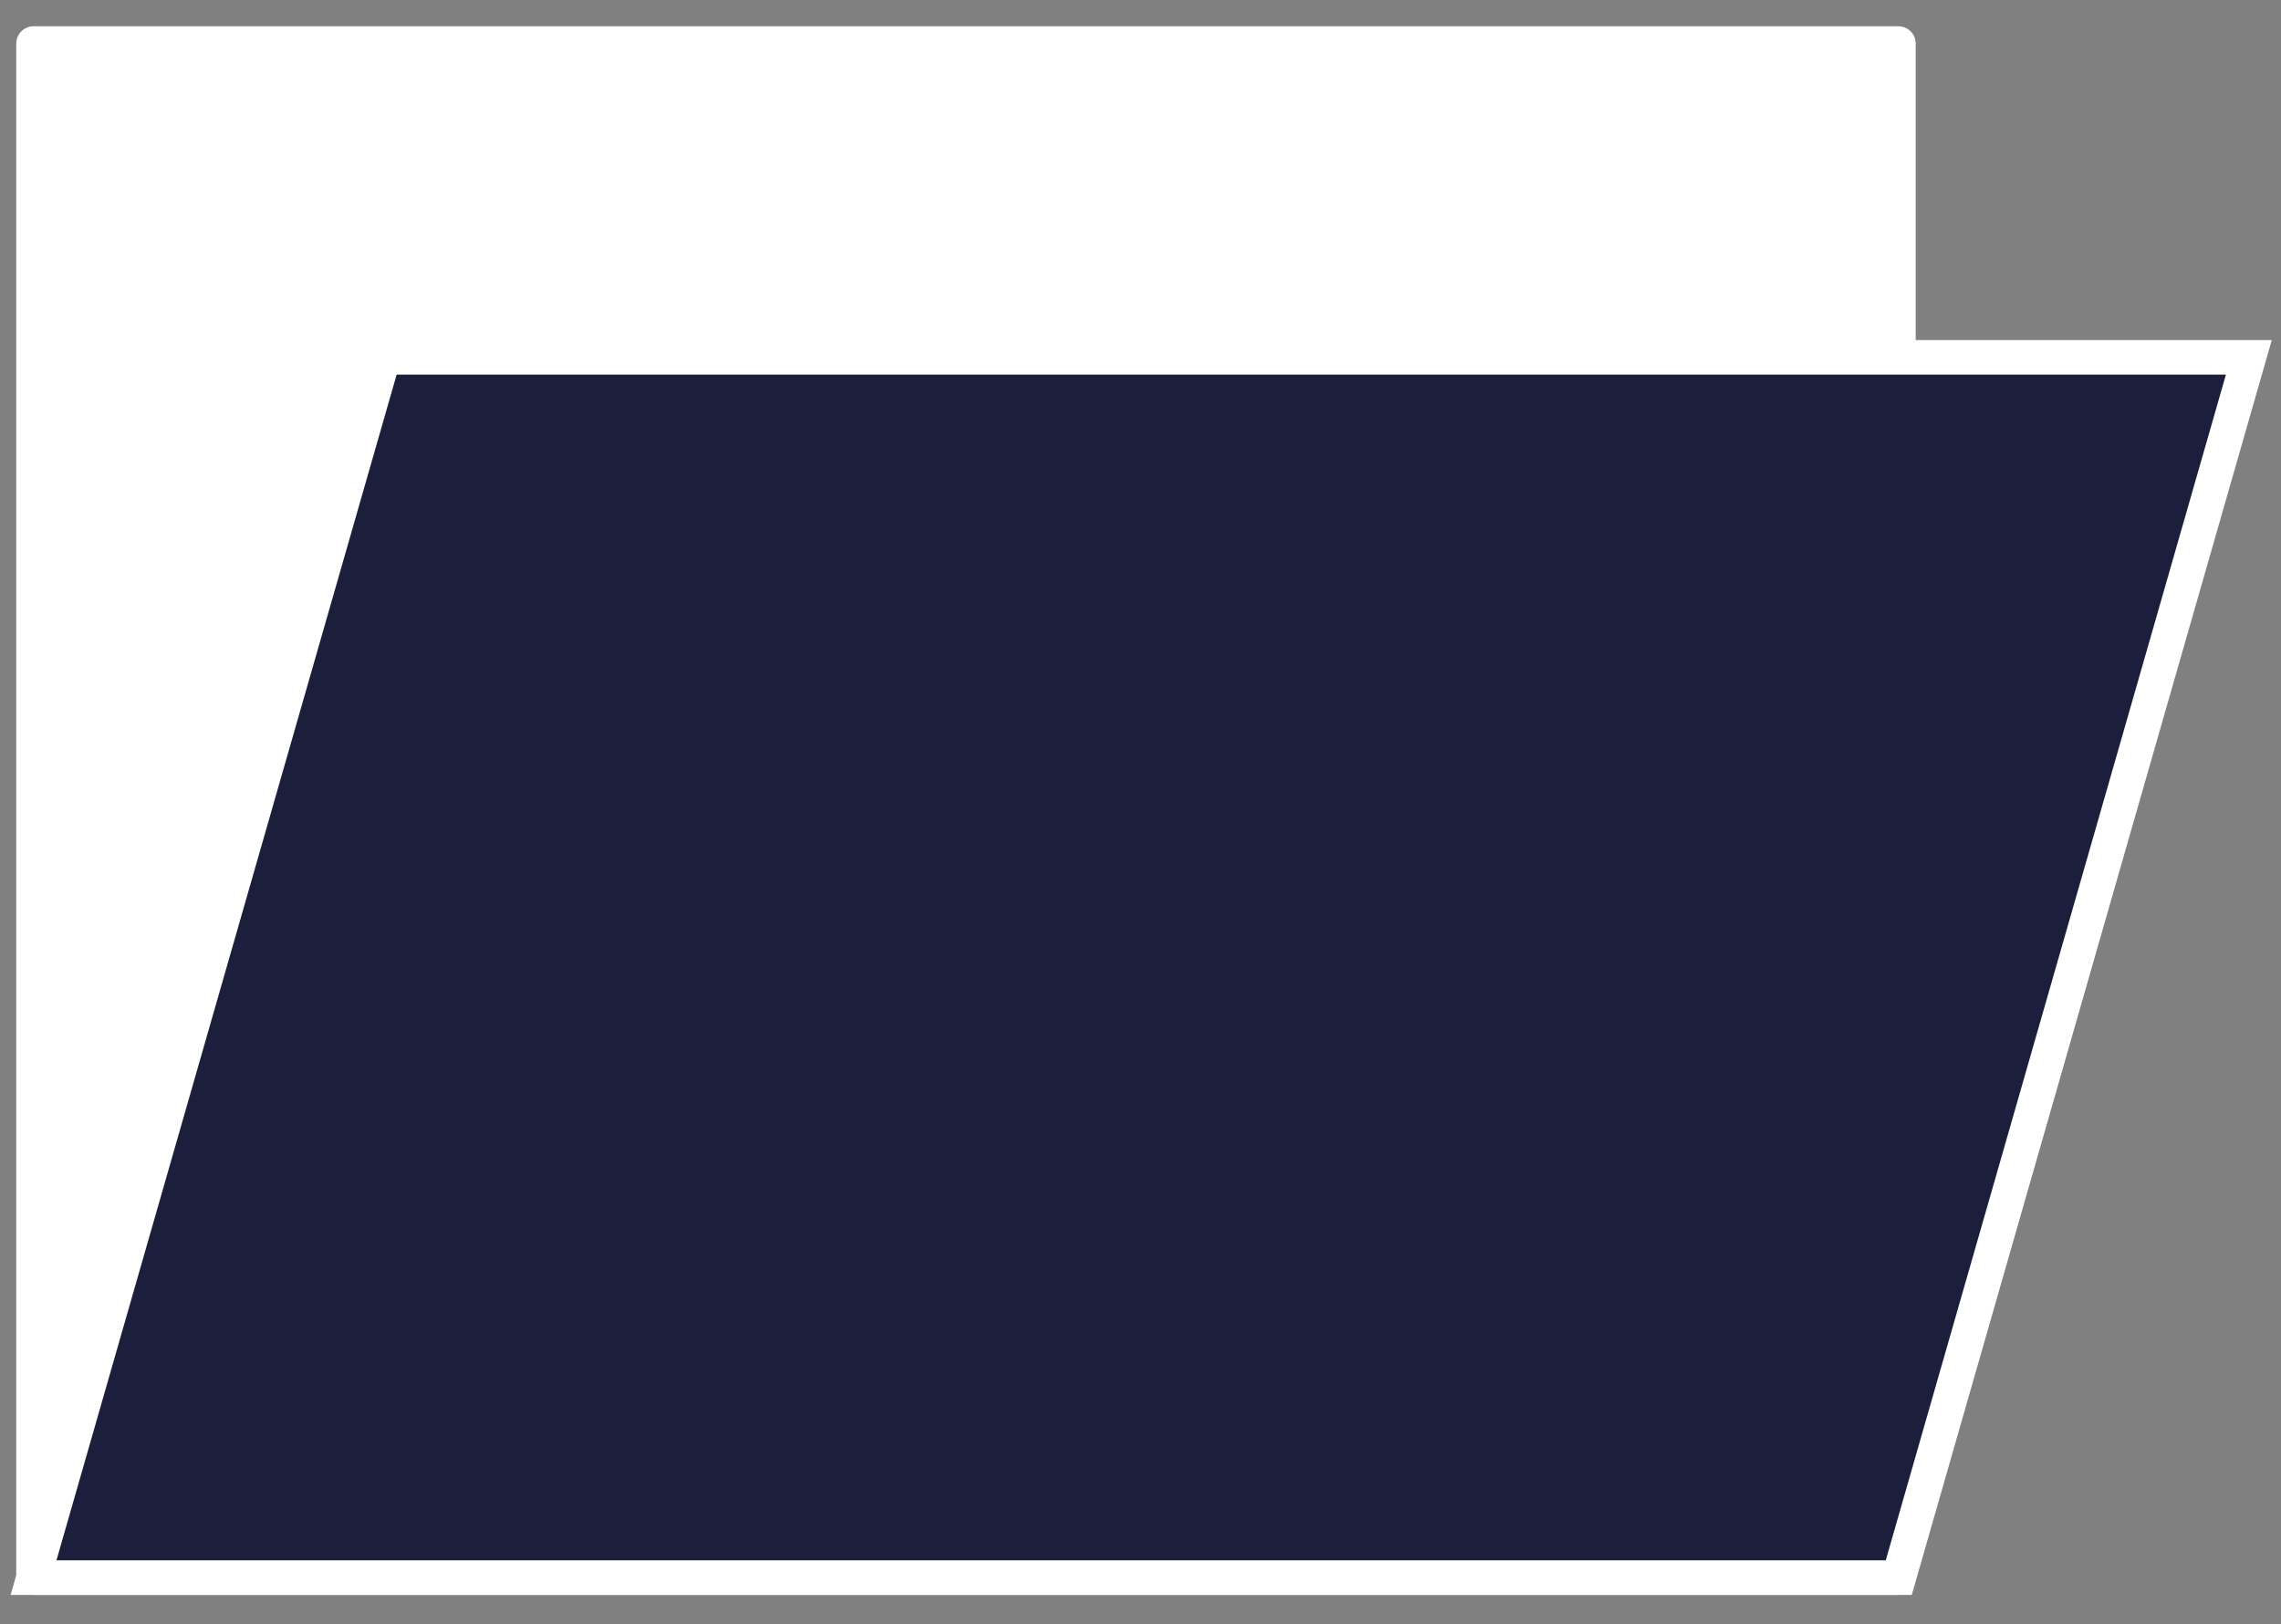 <svg width="66" height="47" viewBox="0 0 66 47" fill="none" xmlns="http://www.w3.org/2000/svg">
<rect x="0" y="0" width="66" height="47" fill="#808080" stroke="none"/>
<path d="M54.93 1.26H0.97V45.65H54.93V1.26Z" fill="white" stroke="white" stroke-miterlimit="10" stroke-linecap="round" stroke-linejoin="round"/>
<path d="M54.94 45.65H0.97L11.1 10.34H65.07L54.94 45.65Z" fill="#1B1F3C" stroke="white" stroke-miterlimit="10"/>
</svg>
